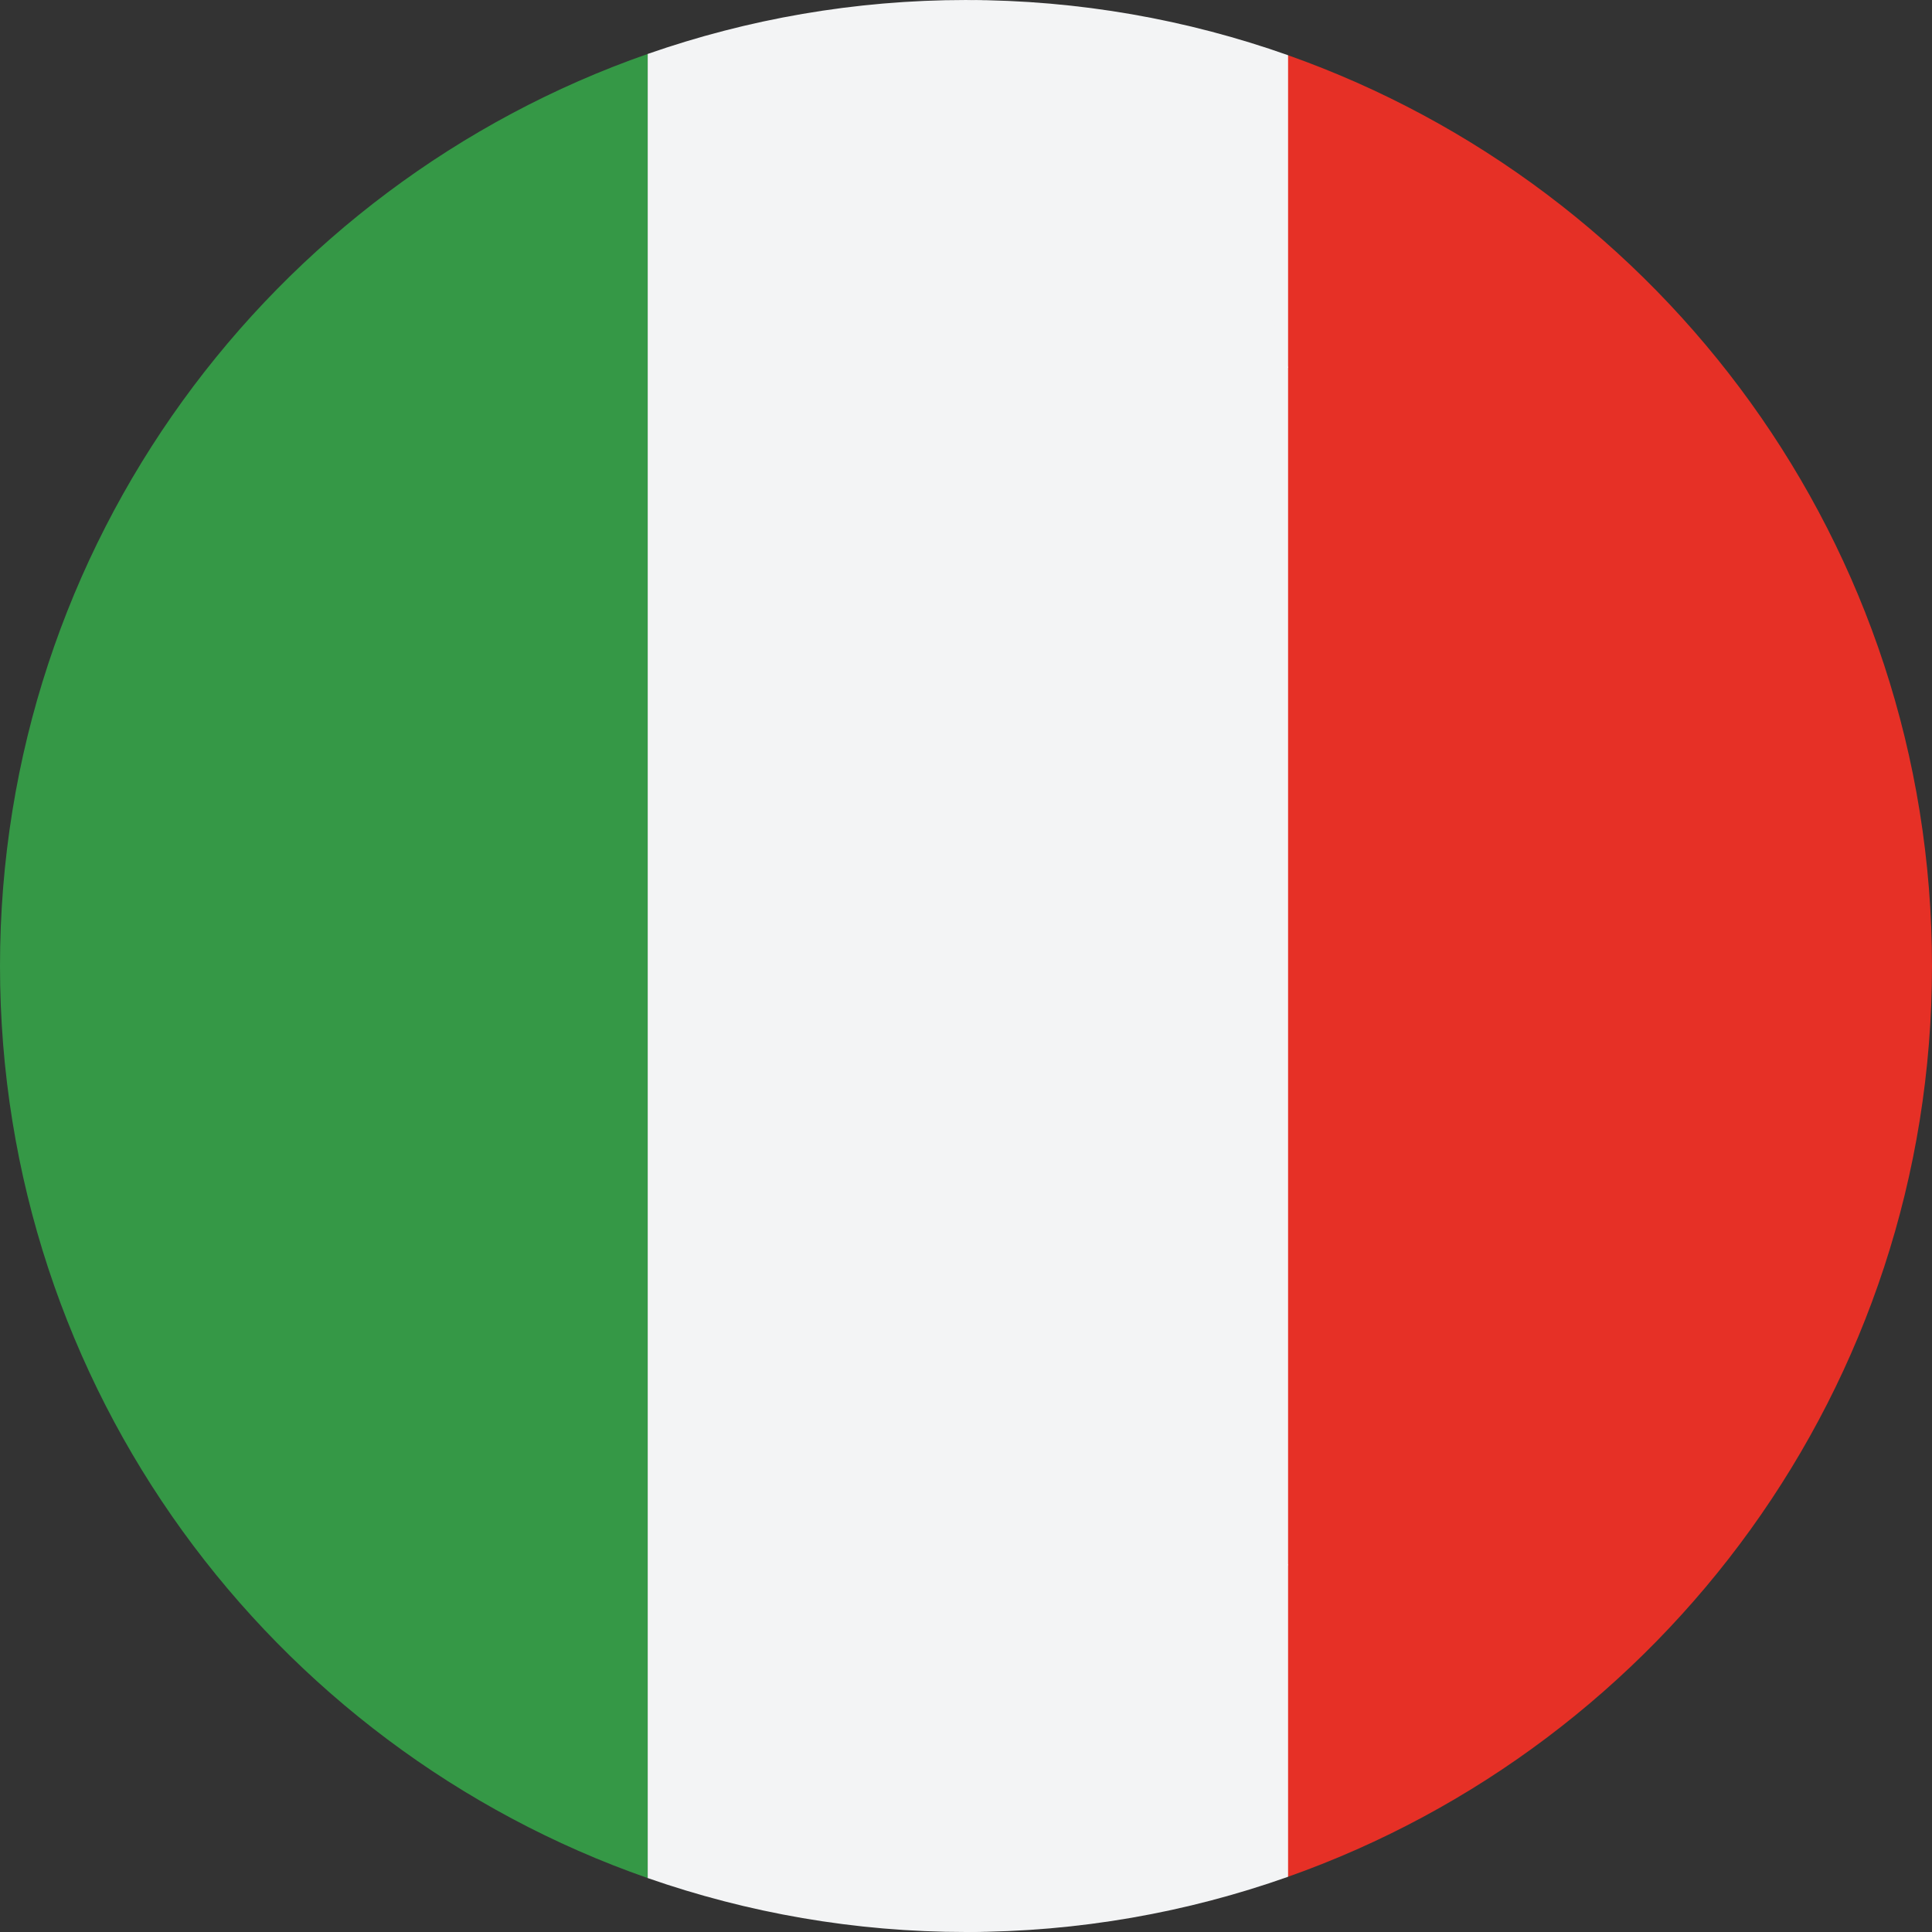 <svg width="24" height="24" viewBox="0 0 24 24" fill="none" xmlns="http://www.w3.org/2000/svg">
<rect x="0" y="0" width="24" height="24" fill="#333333" stroke="none"/>
<path d="M16 0.686L14.6 4.568C15.893 8.834 15.893 15.166 14.6 19.432L16 23.314C20.66 21.666 24 17.224 24 12C24 6.776 20.66 2.334 16 0.686Z" fill="#E63026"/>
<path d="M16.001 4.568V0.686C14.749 0.243 13.403 9.15527e-05 12 9.15527e-05C13.85 9.15527e-05 11.285 6.271 16.001 4.568Z" fill="#F3F4F5"/>
<path d="M12 24C13.403 24 14.749 23.757 16.001 23.314V19.432C11.332 18.966 12 24 12 24Z" fill="#F3F4F5"/>
<path d="M0 12C0 17.242 3.362 21.695 8.046 23.33V0.67C3.362 2.305 0 6.759 0 12Z" fill="#359846"/>
<path d="M16.001 4.568V19.432C17.294 15.166 17.294 8.834 16.001 4.568Z" fill="#E63026"/>
<path d="M16.001 19.432V4.568C15.184 1.872 13.851 9.15527e-05 12 9.15527e-05C10.614 9.15527e-05 9.285 0.238 8.046 0.67V23.33C9.285 23.762 10.614 24 12 24C13.851 24 15.184 22.128 16.001 19.432Z" fill="#F3F4F5"/>
</svg>
